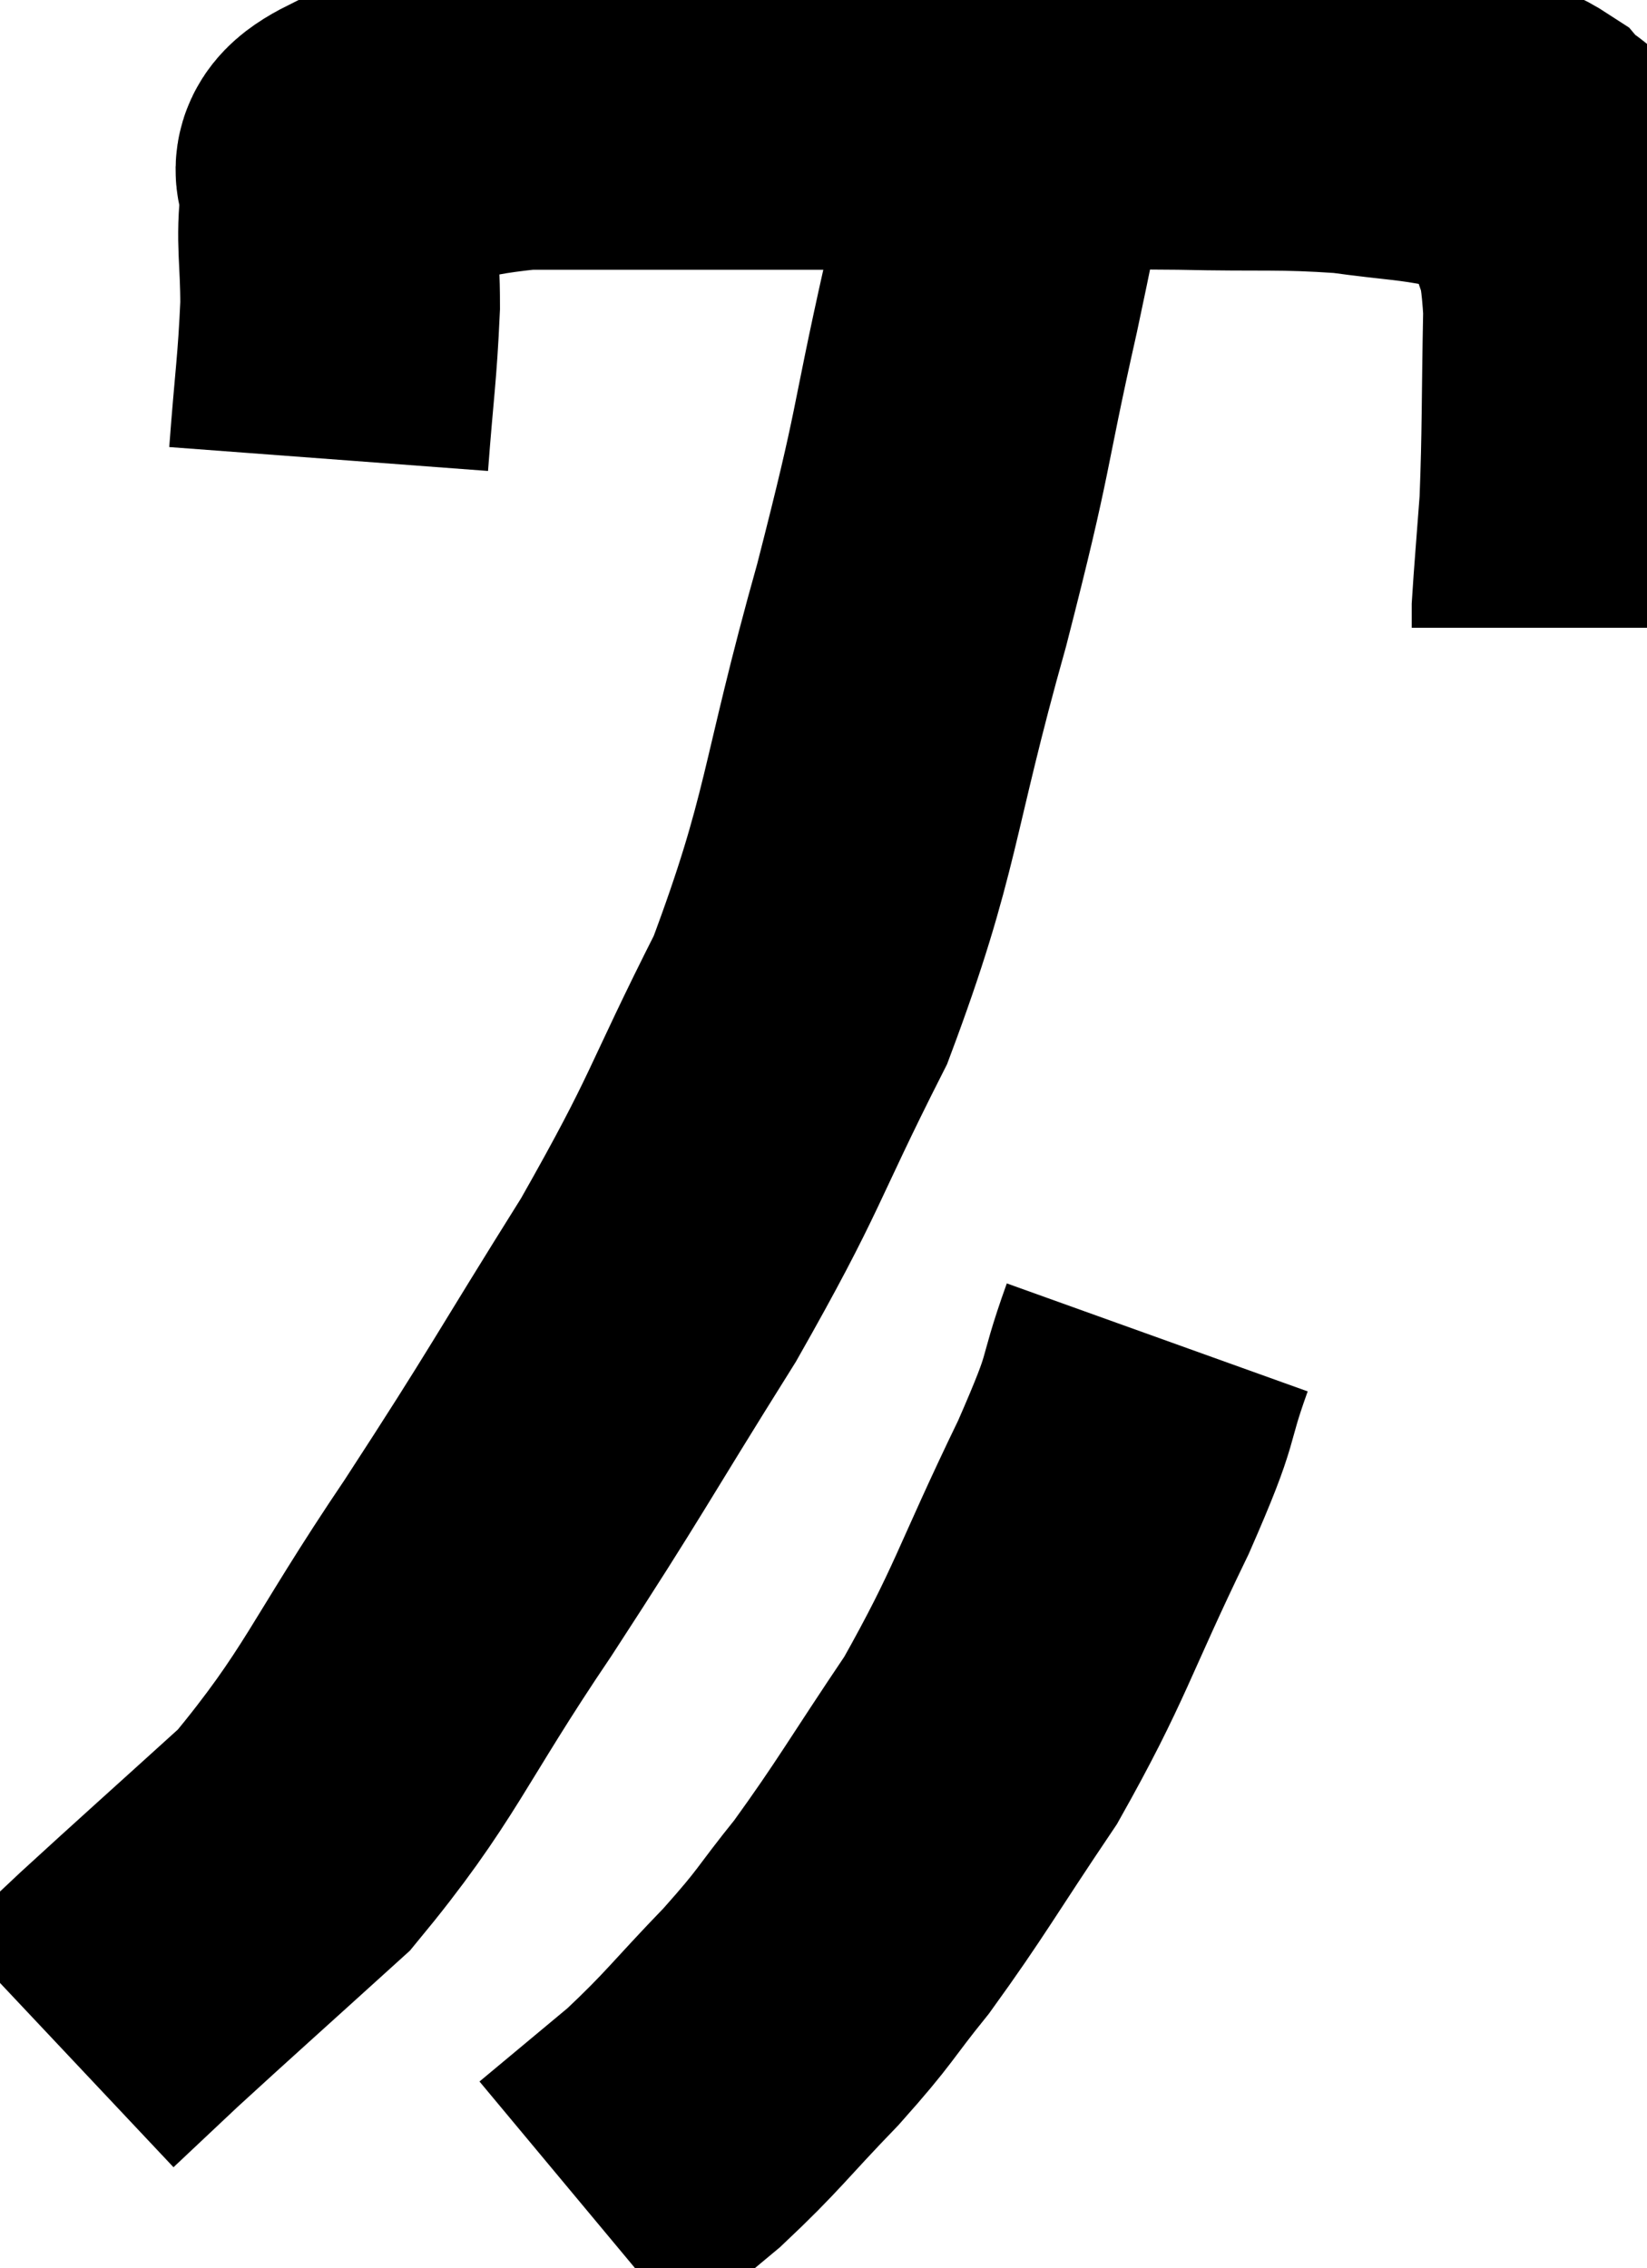 <svg xmlns="http://www.w3.org/2000/svg" viewBox="8.54 7.7 25.76 35.48" width="25.76" height="35.48"><path d="M 13.68 14.88 C 13.77 13.68, 13.815 13.485, 13.86 12.48 C 13.86 11.67, 13.785 11.475, 13.86 10.86 C 14.01 10.44, 13.44 10.38, 14.16 10.02 C 15.45 9.72, 15.27 9.57, 16.74 9.42 C 18.39 9.42, 18.54 9.42, 20.04 9.42 C 21.39 9.42, 21 9.42, 22.74 9.42 C 24.87 9.42, 25.275 9.405, 27 9.42 C 28.32 9.45, 28.545 9.405, 29.64 9.48 C 30.51 9.6, 30.705 9.585, 31.38 9.72 C 31.86 9.87, 31.95 9.765, 32.34 10.02 C 32.64 10.38, 32.7 10.11, 32.94 10.74 C 33.12 11.64, 33.225 11.325, 33.3 12.54 C 33.27 14.07, 33.285 14.43, 33.24 15.6 C 33.18 16.41, 33.15 16.74, 33.12 17.22 L 33.12 17.52" fill="none" stroke="black" stroke-width="5"></path><path d="M 24.6 8.7 C 24.24 10.53, 24.33 10.245, 23.88 12.36 C 23.34 14.76, 23.505 14.415, 22.8 17.16 C 21.93 20.25, 22.05 20.7, 21.06 23.34 C 19.95 25.53, 20.1 25.5, 18.84 27.72 C 17.43 29.97, 17.445 30.03, 16.02 32.22 C 14.58 34.35, 14.505 34.83, 13.14 36.48 C 11.85 37.65, 11.46 37.995, 10.56 38.82 C 10.05 39.3, 9.795 39.54, 9.54 39.78 L 9.54 39.78" fill="none" stroke="black" stroke-width="5"></path><path d="M 26.64 28.62 C 26.22 29.79, 26.49 29.385, 25.8 30.96 C 24.84 32.94, 24.825 33.24, 23.88 34.92 C 22.95 36.3, 22.8 36.6, 22.02 37.68 C 21.39 38.46, 21.495 38.415, 20.76 39.24 C 19.92 40.11, 19.86 40.245, 19.08 40.98 C 18.36 41.58, 18 41.88, 17.64 42.18 L 17.64 42.18" fill="none" stroke="black" stroke-width="5"></path></svg>
